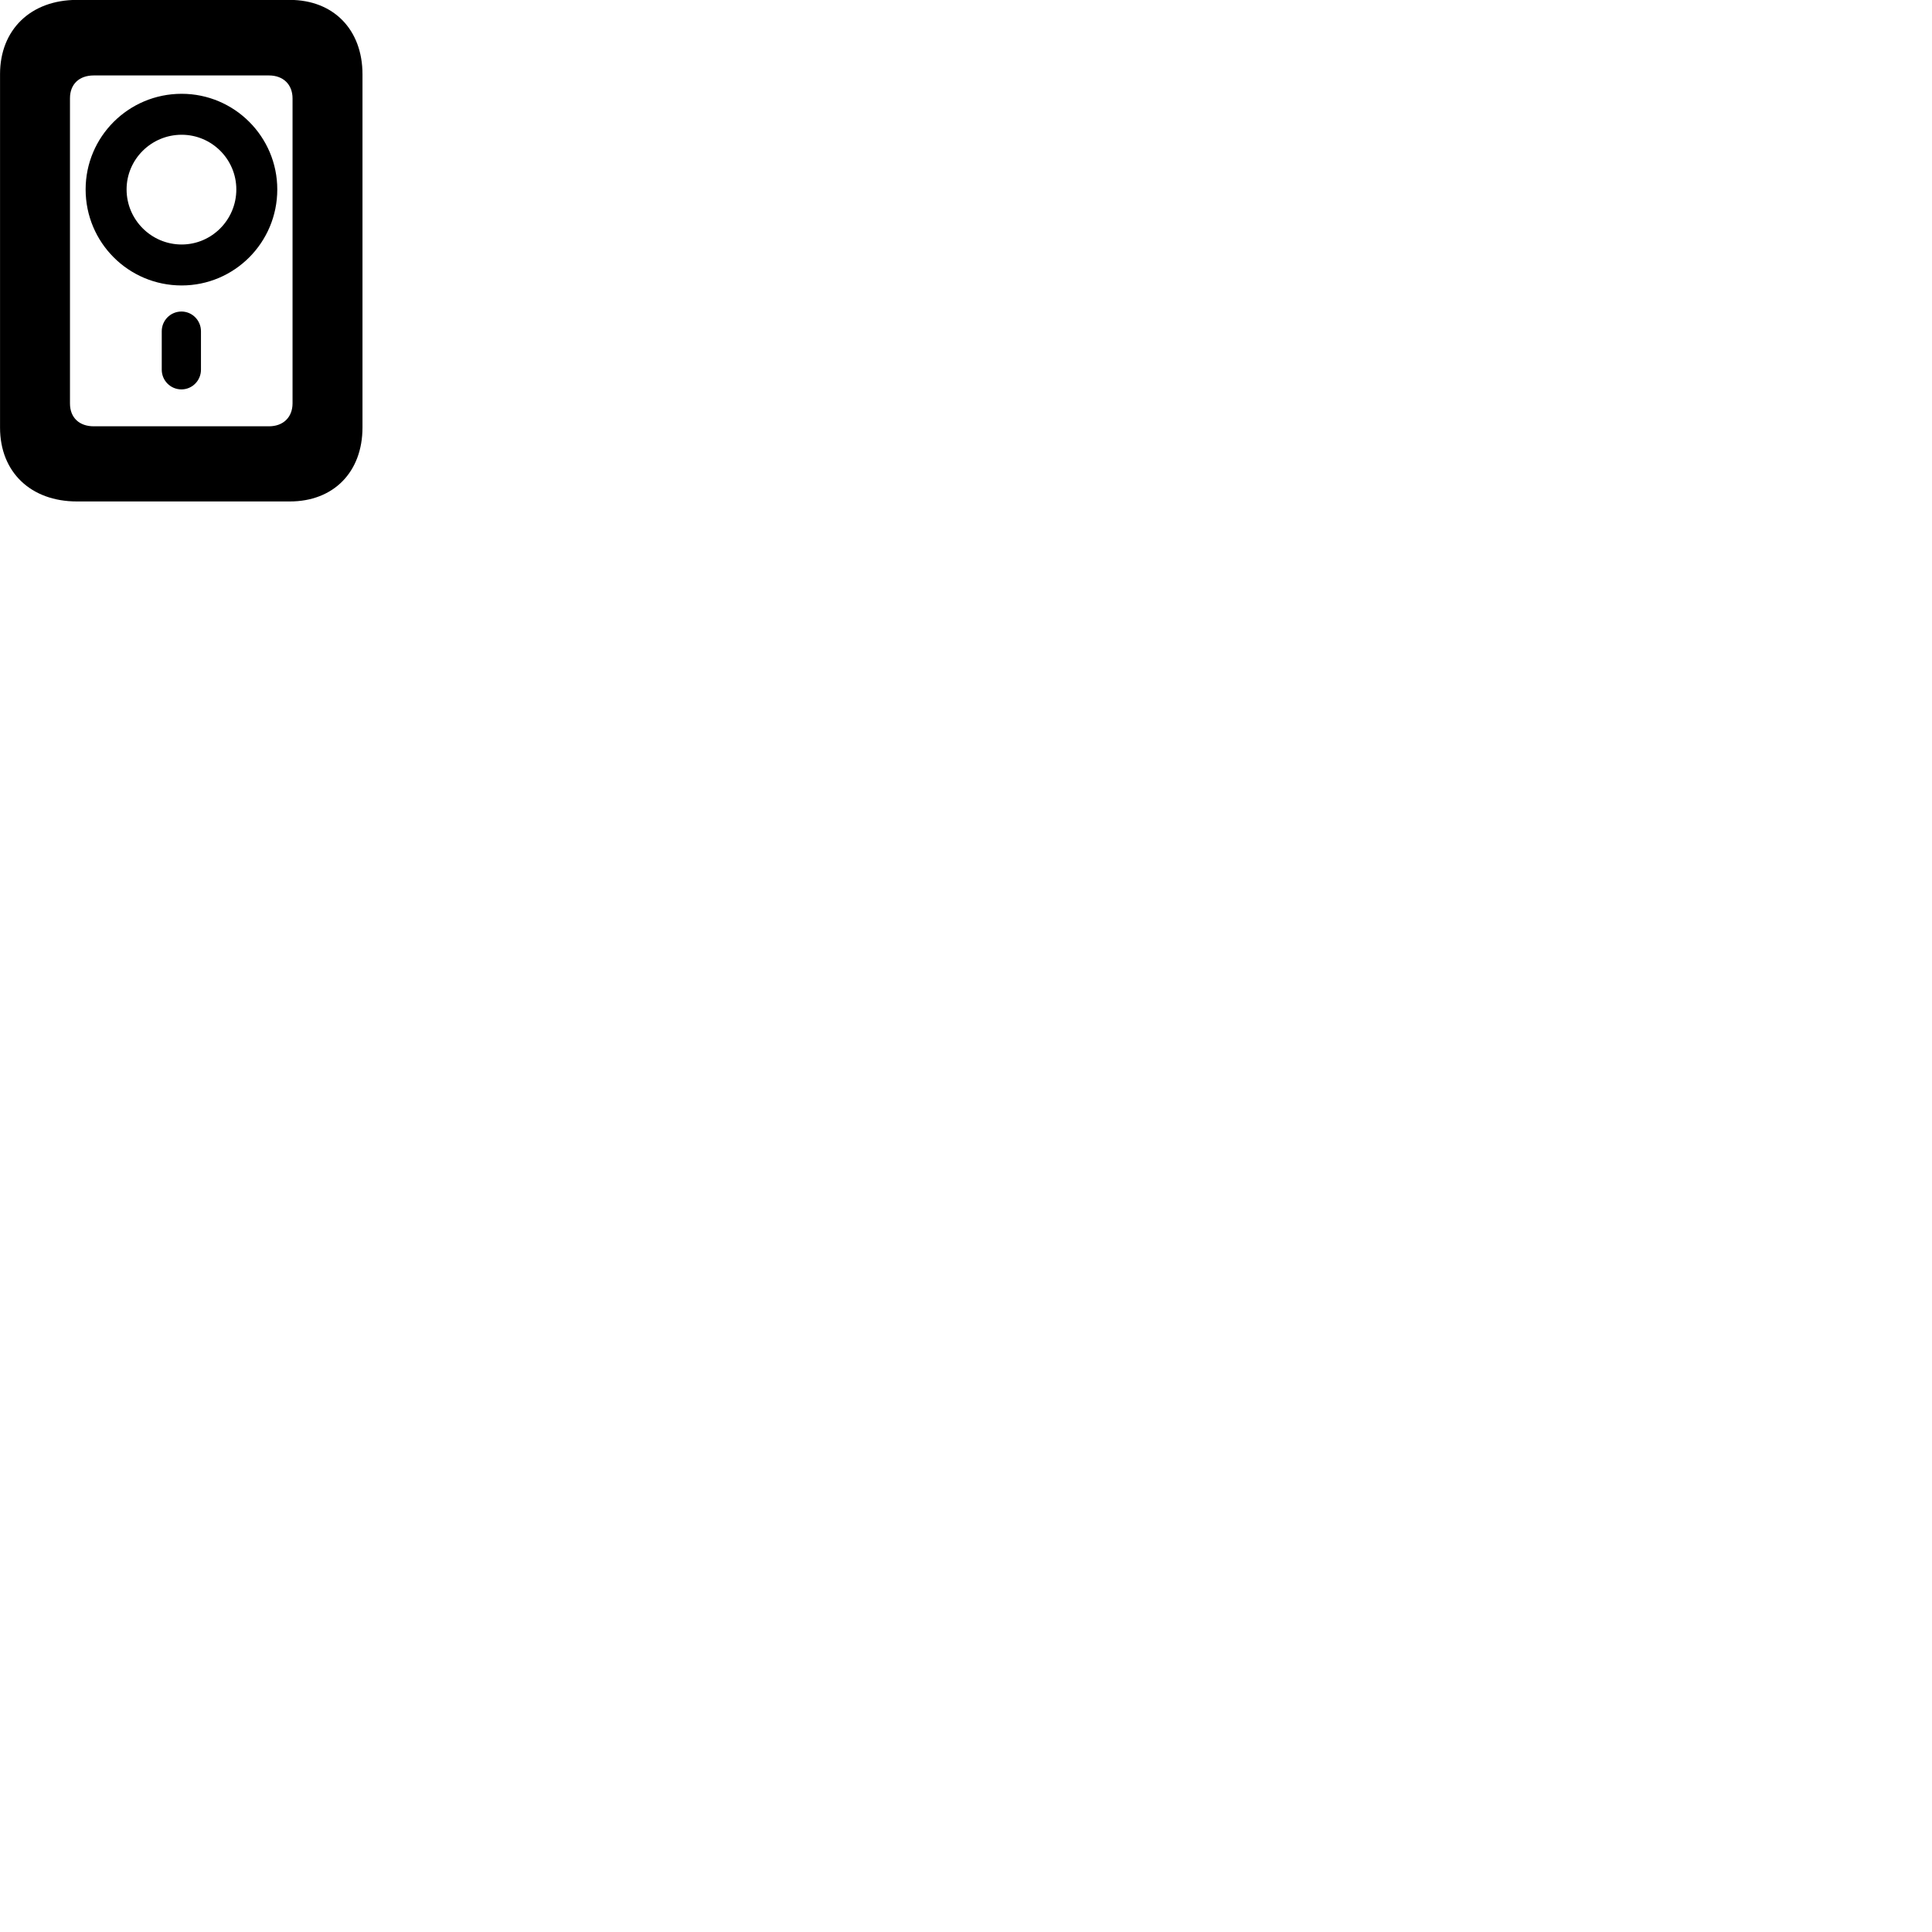 
        <svg xmlns="http://www.w3.org/2000/svg" viewBox="0 0 100 100">
            <path d="M3.982 25.955H15.002C17.262 25.955 18.762 24.435 18.762 22.125V3.845C18.762 1.535 17.262 -0.005 15.002 -0.005H3.982C1.592 -0.005 0.002 1.535 0.002 3.835V22.135C0.002 24.435 1.592 25.955 3.982 25.955ZM4.852 22.065C4.112 22.065 3.622 21.625 3.622 20.885V5.085C3.622 4.345 4.112 3.905 4.852 3.905H13.922C14.662 3.905 15.142 4.375 15.142 5.095V20.875C15.142 21.595 14.662 22.065 13.922 22.065ZM9.402 14.775C12.132 14.775 14.352 12.555 14.352 9.805C14.352 7.075 12.132 4.855 9.402 4.855C6.652 4.855 4.432 7.075 4.432 9.805C4.432 12.555 6.652 14.775 9.402 14.775ZM9.402 12.655C7.832 12.655 6.552 11.375 6.552 9.805C6.552 8.245 7.832 6.975 9.402 6.975C10.962 6.975 12.232 8.245 12.232 9.805C12.232 11.375 10.962 12.655 9.402 12.655ZM9.392 20.155C9.952 20.155 10.402 19.695 10.402 19.135V17.145C10.402 16.585 9.952 16.125 9.392 16.125C8.822 16.125 8.372 16.585 8.372 17.145V19.135C8.372 19.695 8.822 20.155 9.392 20.155Z" />
        </svg>
    